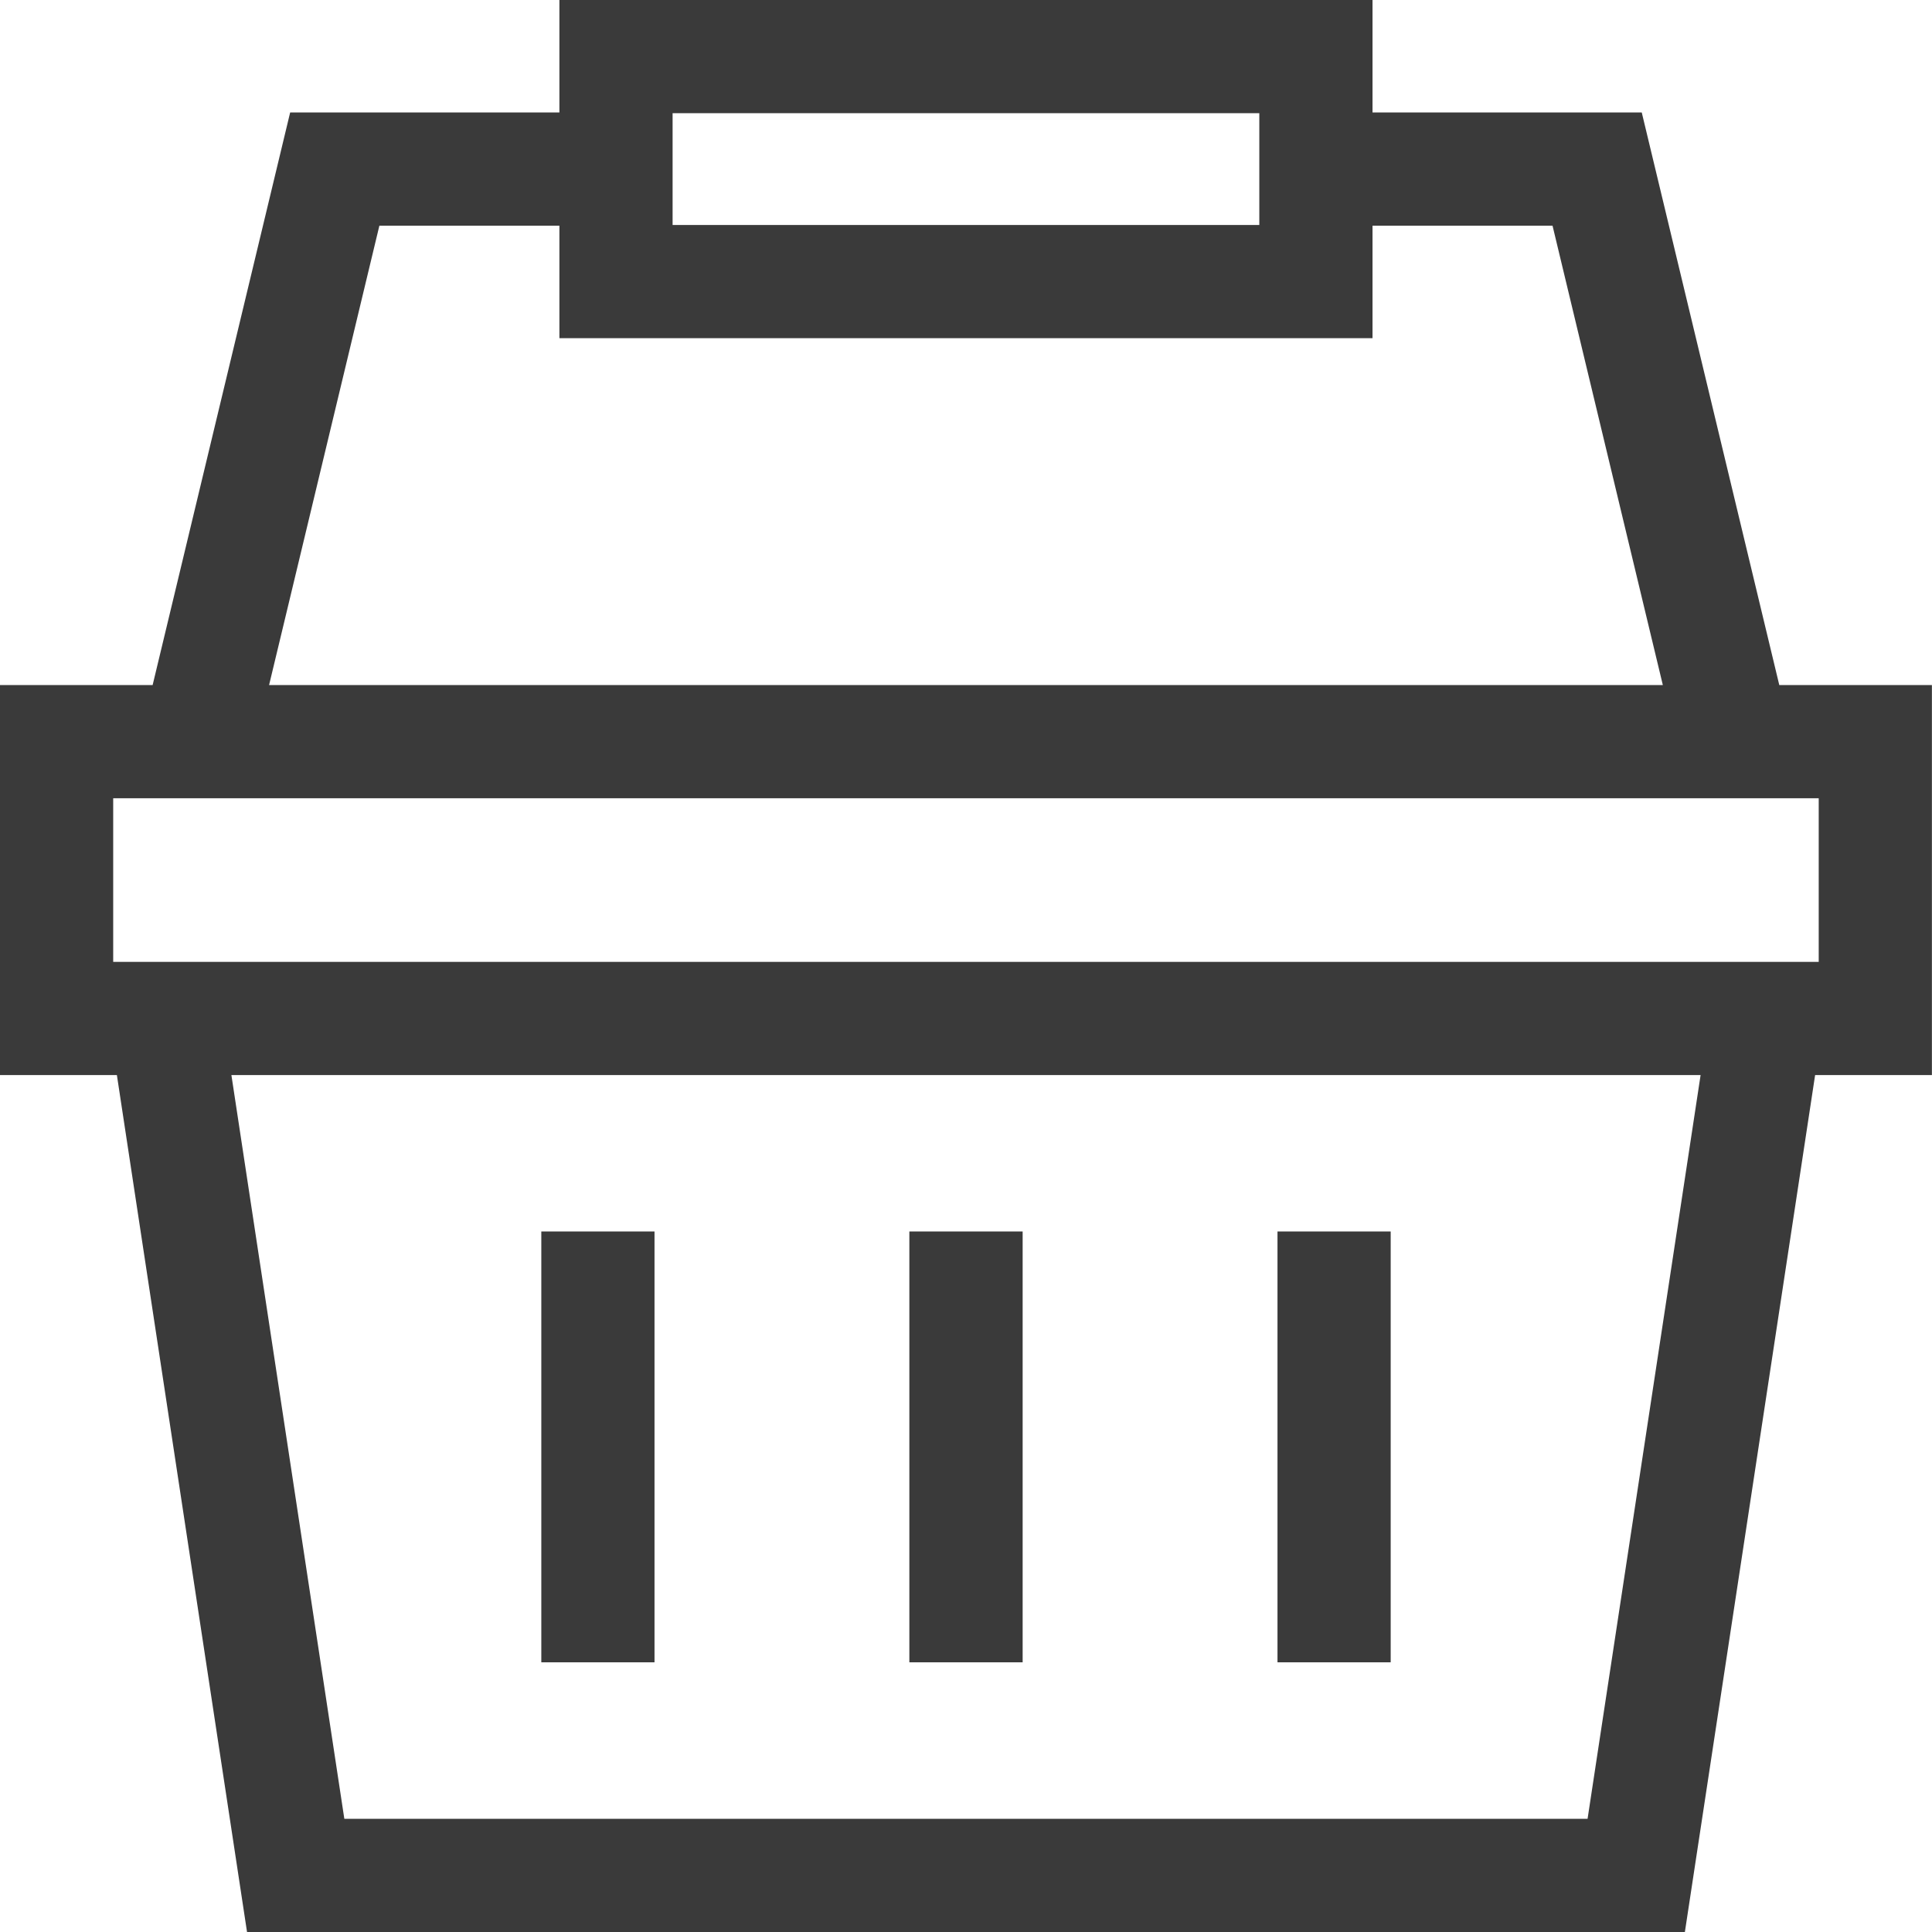<svg width="22" height="22" viewBox="0 0 22 22" fill="none" xmlns="http://www.w3.org/2000/svg">
<path d="M18.695 1.281H15.629V0H6.37V1.281H3.304L1.738 7.801H0V12.242H1.331L2.813 22H19.186L20.669 12.242H21.999V7.801H20.261L18.695 1.281ZM7.659 1.289H14.34V2.562H7.659V1.289ZM4.32 2.57H6.37V3.851H15.629V2.57H17.679L18.935 7.801H3.064L4.32 2.57ZM18.078 20.711H3.921L2.635 12.242H19.365L18.078 20.711ZM20.71 10.953H1.289V9.09H20.71V10.953Z" fill="#3A3A3A"/>
<path d="M11.645 14.023H10.355V18.929H11.645V14.023Z" fill="#3A3A3A"/>
<path d="M7.453 14.023H6.164V18.929H7.453V14.023Z" fill="#3A3A3A"/>
<path d="M15.836 14.023H14.547V18.929H15.836V14.023Z" fill="#3A3A3A"/>
</svg>
